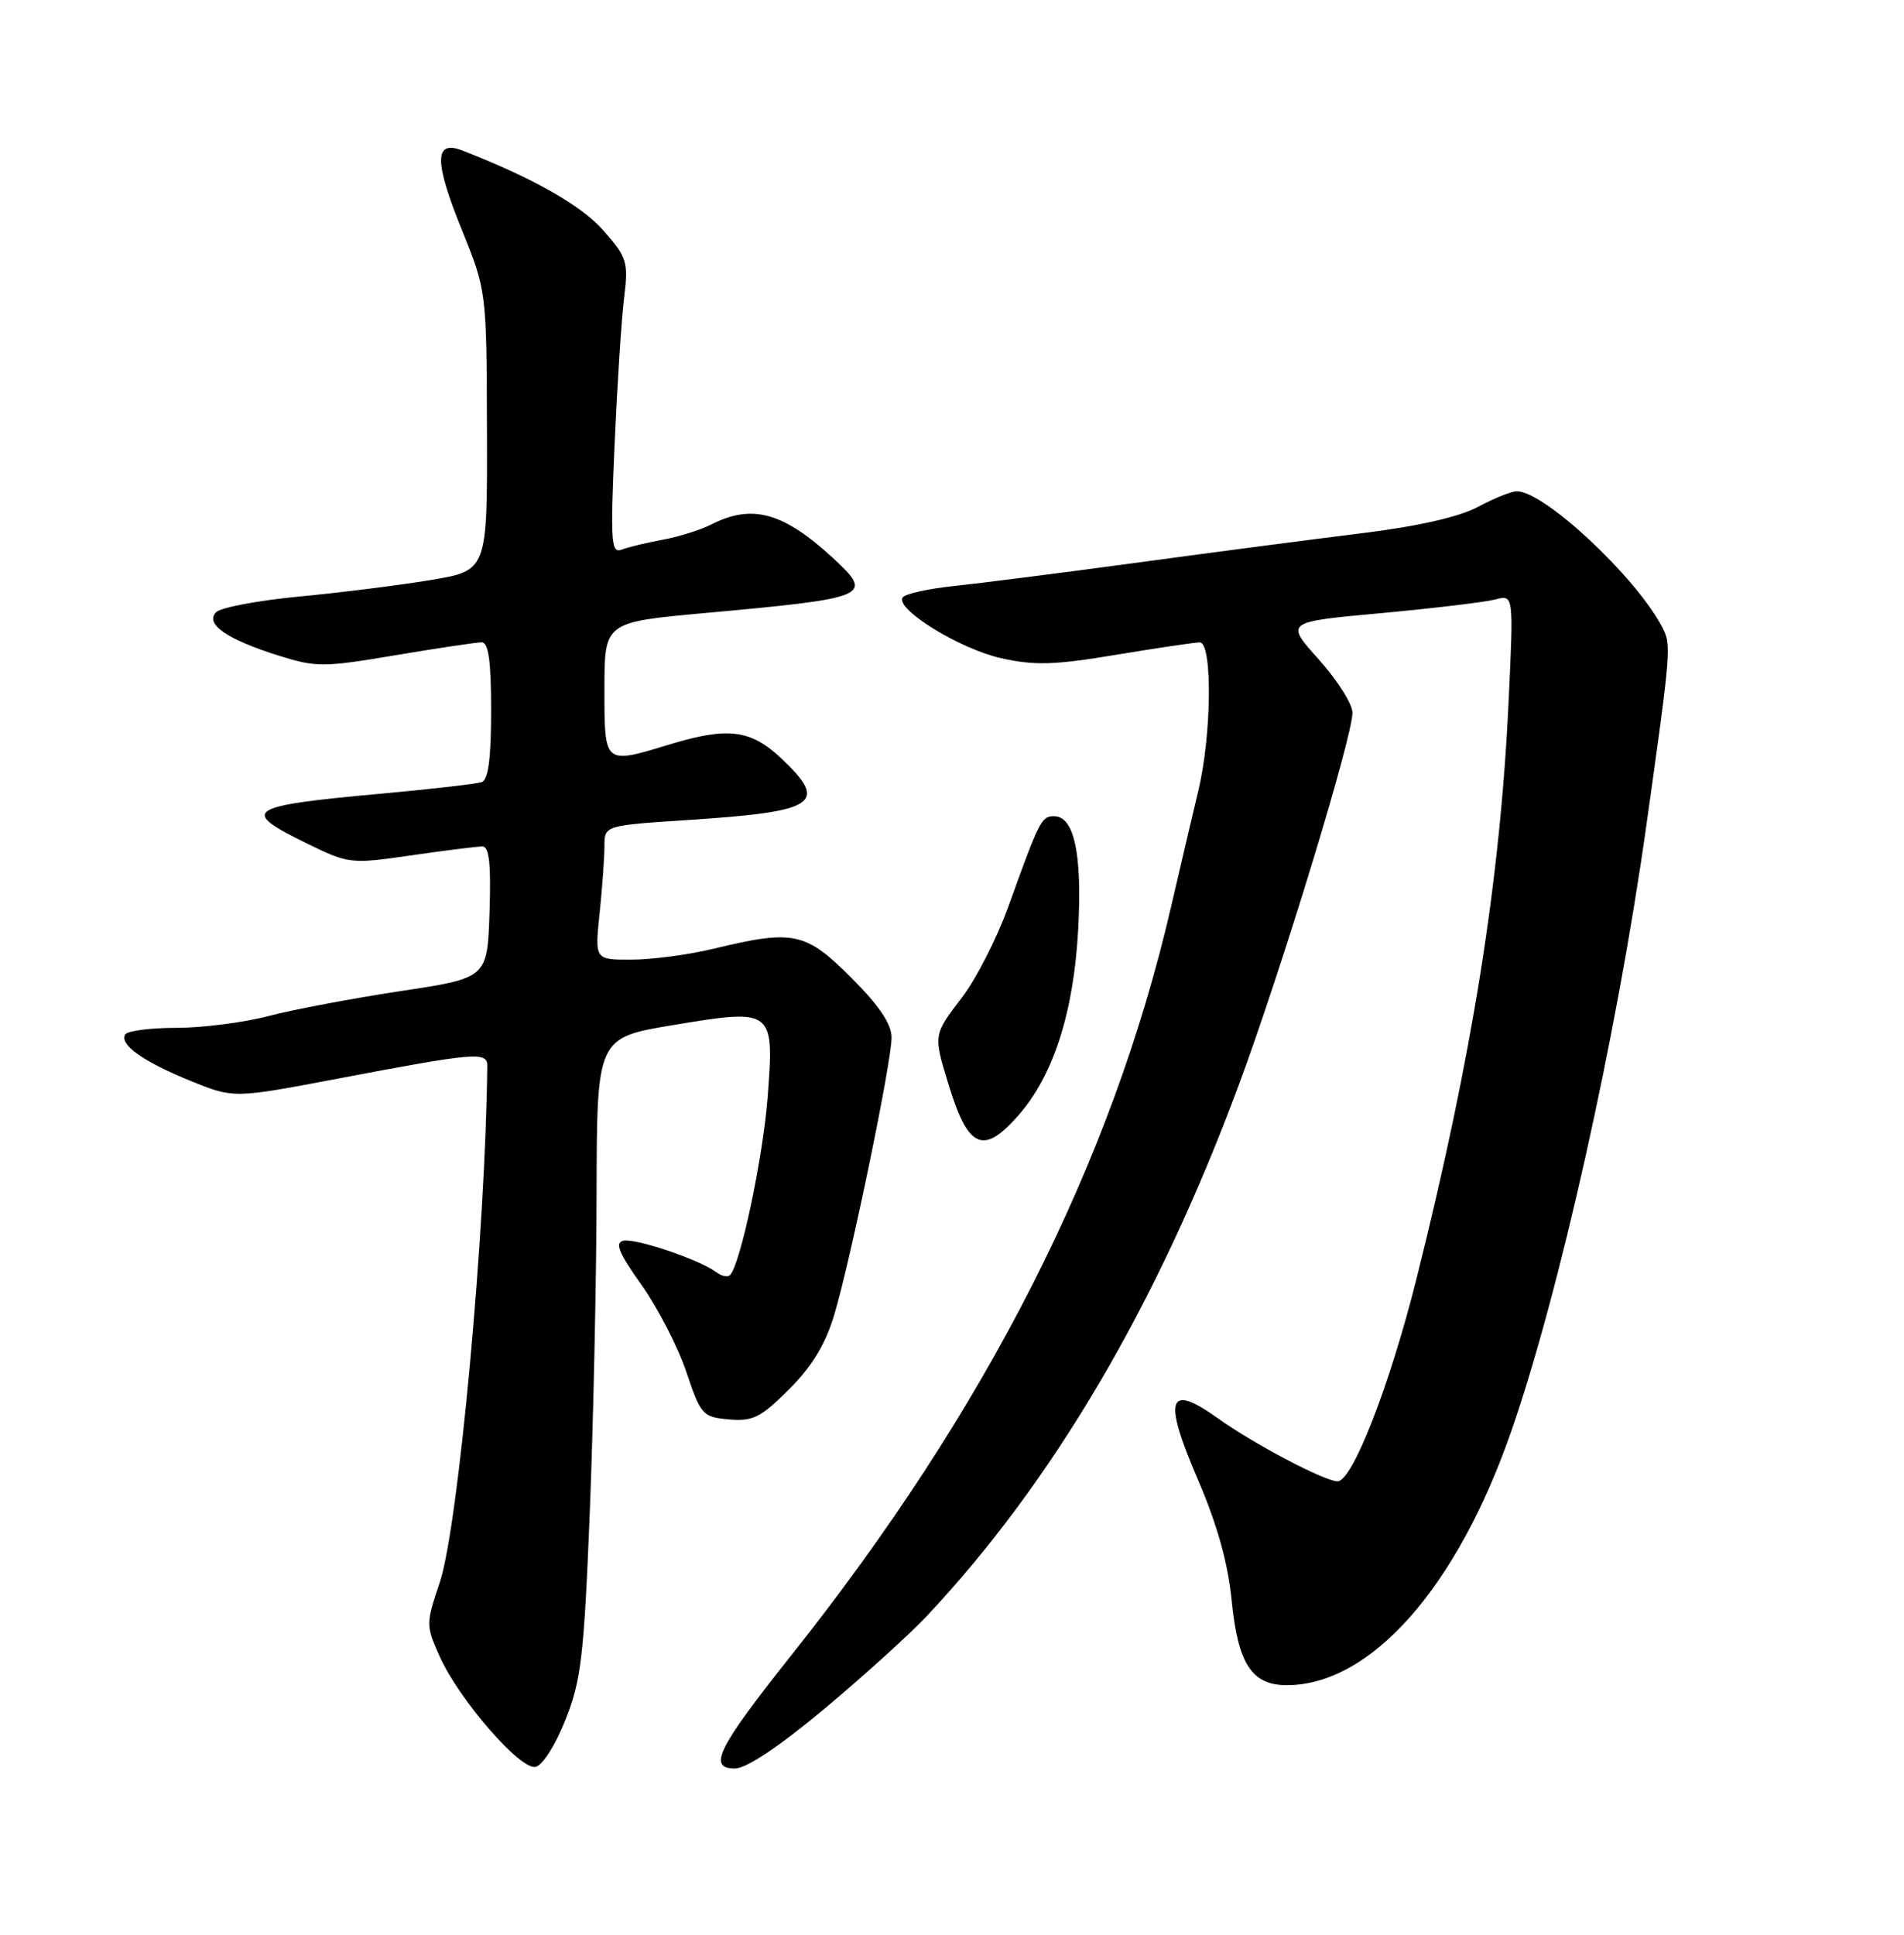 <?xml version="1.0" encoding="UTF-8" standalone="no"?>
<!DOCTYPE svg PUBLIC "-//W3C//DTD SVG 1.1//EN" "http://www.w3.org/Graphics/SVG/1.1/DTD/svg11.dtd" >
<svg xmlns="http://www.w3.org/2000/svg" xmlns:xlink="http://www.w3.org/1999/xlink" version="1.1" viewBox="0 0 252 256">
 <g >
 <path fill="currentColor"
d=" M 74.84 227.56 C 76.92 222.35 77.29 219.14 78.06 200.08 C 78.53 188.21 78.94 169.23 78.96 157.90 C 79.00 137.31 79.00 137.31 89.12 135.63 C 102.37 133.43 102.48 133.51 101.60 145.16 C 100.99 153.14 97.99 167.34 96.62 168.71 C 96.31 169.03 95.47 168.85 94.77 168.31 C 92.65 166.70 84.14 163.82 82.51 164.17 C 81.34 164.42 81.89 165.78 84.90 170.01 C 87.05 173.03 89.72 178.21 90.83 181.51 C 92.76 187.24 93.00 187.51 96.49 187.81 C 99.65 188.09 100.71 187.55 104.46 183.81 C 107.49 180.77 109.26 177.85 110.41 173.99 C 112.62 166.59 118.00 140.56 118.00 137.30 C 118.00 135.48 116.38 133.08 112.65 129.35 C 106.62 123.32 105.02 122.98 94.50 125.52 C 91.20 126.32 86.30 126.98 83.61 126.98 C 78.72 127.00 78.72 127.00 79.36 120.85 C 79.71 117.47 80.00 113.47 80.00 111.96 C 80.00 109.22 80.00 109.22 91.25 108.49 C 108.09 107.39 109.72 106.30 103.43 100.37 C 99.36 96.53 96.36 96.15 88.59 98.51 C 79.91 101.15 80.00 101.23 80.00 91.16 C 80.00 82.33 80.00 82.33 93.25 81.12 C 115.14 79.13 115.72 78.88 110.25 73.84 C 103.70 67.80 99.57 66.65 94.20 69.37 C 92.72 70.12 89.78 71.04 87.68 71.42 C 85.58 71.81 83.15 72.39 82.29 72.72 C 80.88 73.26 80.78 71.77 81.34 58.91 C 81.69 50.99 82.25 42.21 82.60 39.41 C 83.18 34.66 83.00 34.07 79.88 30.52 C 76.96 27.19 70.63 23.59 61.21 19.92 C 57.47 18.45 57.44 21.31 61.08 30.29 C 64.40 38.50 64.40 38.50 64.45 57.00 C 64.50 75.50 64.50 75.50 57.00 76.75 C 52.88 77.43 45.05 78.42 39.61 78.93 C 34.18 79.45 29.23 80.38 28.61 81.00 C 27.09 82.55 29.98 84.57 36.79 86.72 C 41.83 88.31 42.76 88.31 52.33 86.70 C 57.92 85.76 63.06 84.99 63.75 84.99 C 64.66 85.00 65.00 87.48 65.00 94.03 C 65.00 100.36 64.63 103.19 63.75 103.49 C 63.06 103.72 57.10 104.41 50.50 105.01 C 32.50 106.65 31.66 107.22 40.63 111.61 C 46.16 114.31 46.41 114.34 54.43 113.18 C 58.93 112.53 63.16 112.00 63.84 112.00 C 64.75 112.00 65.00 114.30 64.79 120.71 C 64.50 129.41 64.50 129.41 53.00 131.14 C 46.67 132.10 38.82 133.58 35.54 134.44 C 32.26 135.30 26.78 136.00 23.35 136.00 C 19.92 136.00 16.88 136.39 16.58 136.87 C 15.76 138.20 18.94 140.47 25.22 143.02 C 30.93 145.34 30.93 145.34 44.72 142.72 C 62.80 139.28 64.50 139.13 64.49 141.00 C 64.29 162.63 60.66 202.12 58.19 209.42 C 56.36 214.86 56.36 215.08 58.19 219.17 C 60.74 224.87 68.82 234.18 70.87 233.79 C 71.80 233.61 73.51 230.93 74.84 227.56 Z  M 109.08 226.13 C 114.26 221.80 120.35 216.28 122.62 213.88 C 139.37 196.06 153.15 172.65 163.91 143.69 C 169.56 128.48 179.00 97.58 179.00 94.30 C 179.00 93.15 176.99 89.98 174.54 87.25 C 170.08 82.29 170.08 82.29 182.79 81.13 C 189.78 80.48 196.59 79.67 197.91 79.32 C 200.33 78.68 200.33 78.68 199.68 92.59 C 198.57 116.49 194.87 139.69 187.46 169.27 C 183.93 183.35 178.99 196.00 177.03 196.00 C 175.33 196.00 165.97 191.08 161.23 187.69 C 154.58 182.93 153.89 184.96 158.51 195.69 C 161.11 201.75 162.52 206.78 163.02 211.78 C 163.85 220.21 165.70 223.01 170.40 222.98 C 181.47 222.90 192.81 210.06 199.98 189.50 C 206.35 171.25 213.95 137.22 217.86 109.50 C 221.23 85.53 221.25 85.33 219.92 82.84 C 216.37 76.18 204.36 65.00 200.76 65.00 C 200.05 65.00 197.73 65.93 195.61 67.07 C 193.10 68.41 187.68 69.64 180.12 70.57 C 173.73 71.36 160.40 73.10 150.50 74.45 C 140.60 75.79 129.69 77.18 126.25 77.54 C 122.81 77.90 119.76 78.59 119.46 79.06 C 118.50 80.62 127.02 85.86 132.50 87.09 C 136.93 88.08 139.57 88.00 147.72 86.64 C 153.15 85.74 158.13 85.00 158.79 85.00 C 160.49 85.00 160.37 97.32 158.59 104.67 C 157.82 107.88 156.20 114.78 154.99 120.00 C 147.13 153.95 130.60 186.51 104.66 219.11 C 94.98 231.29 93.63 234.00 97.26 234.00 C 98.79 234.00 103.07 231.14 109.08 226.13 Z  M 134.79 147.58 C 139.42 142.31 142.11 133.94 142.70 123.00 C 143.24 112.95 142.18 108.00 139.50 108.00 C 137.84 108.00 137.56 108.55 133.44 120.00 C 131.95 124.12 129.22 129.49 127.37 131.91 C 123.51 136.97 123.53 136.87 125.51 143.39 C 128.12 152.00 130.12 152.90 134.79 147.58 Z "/>
</g>
</svg>